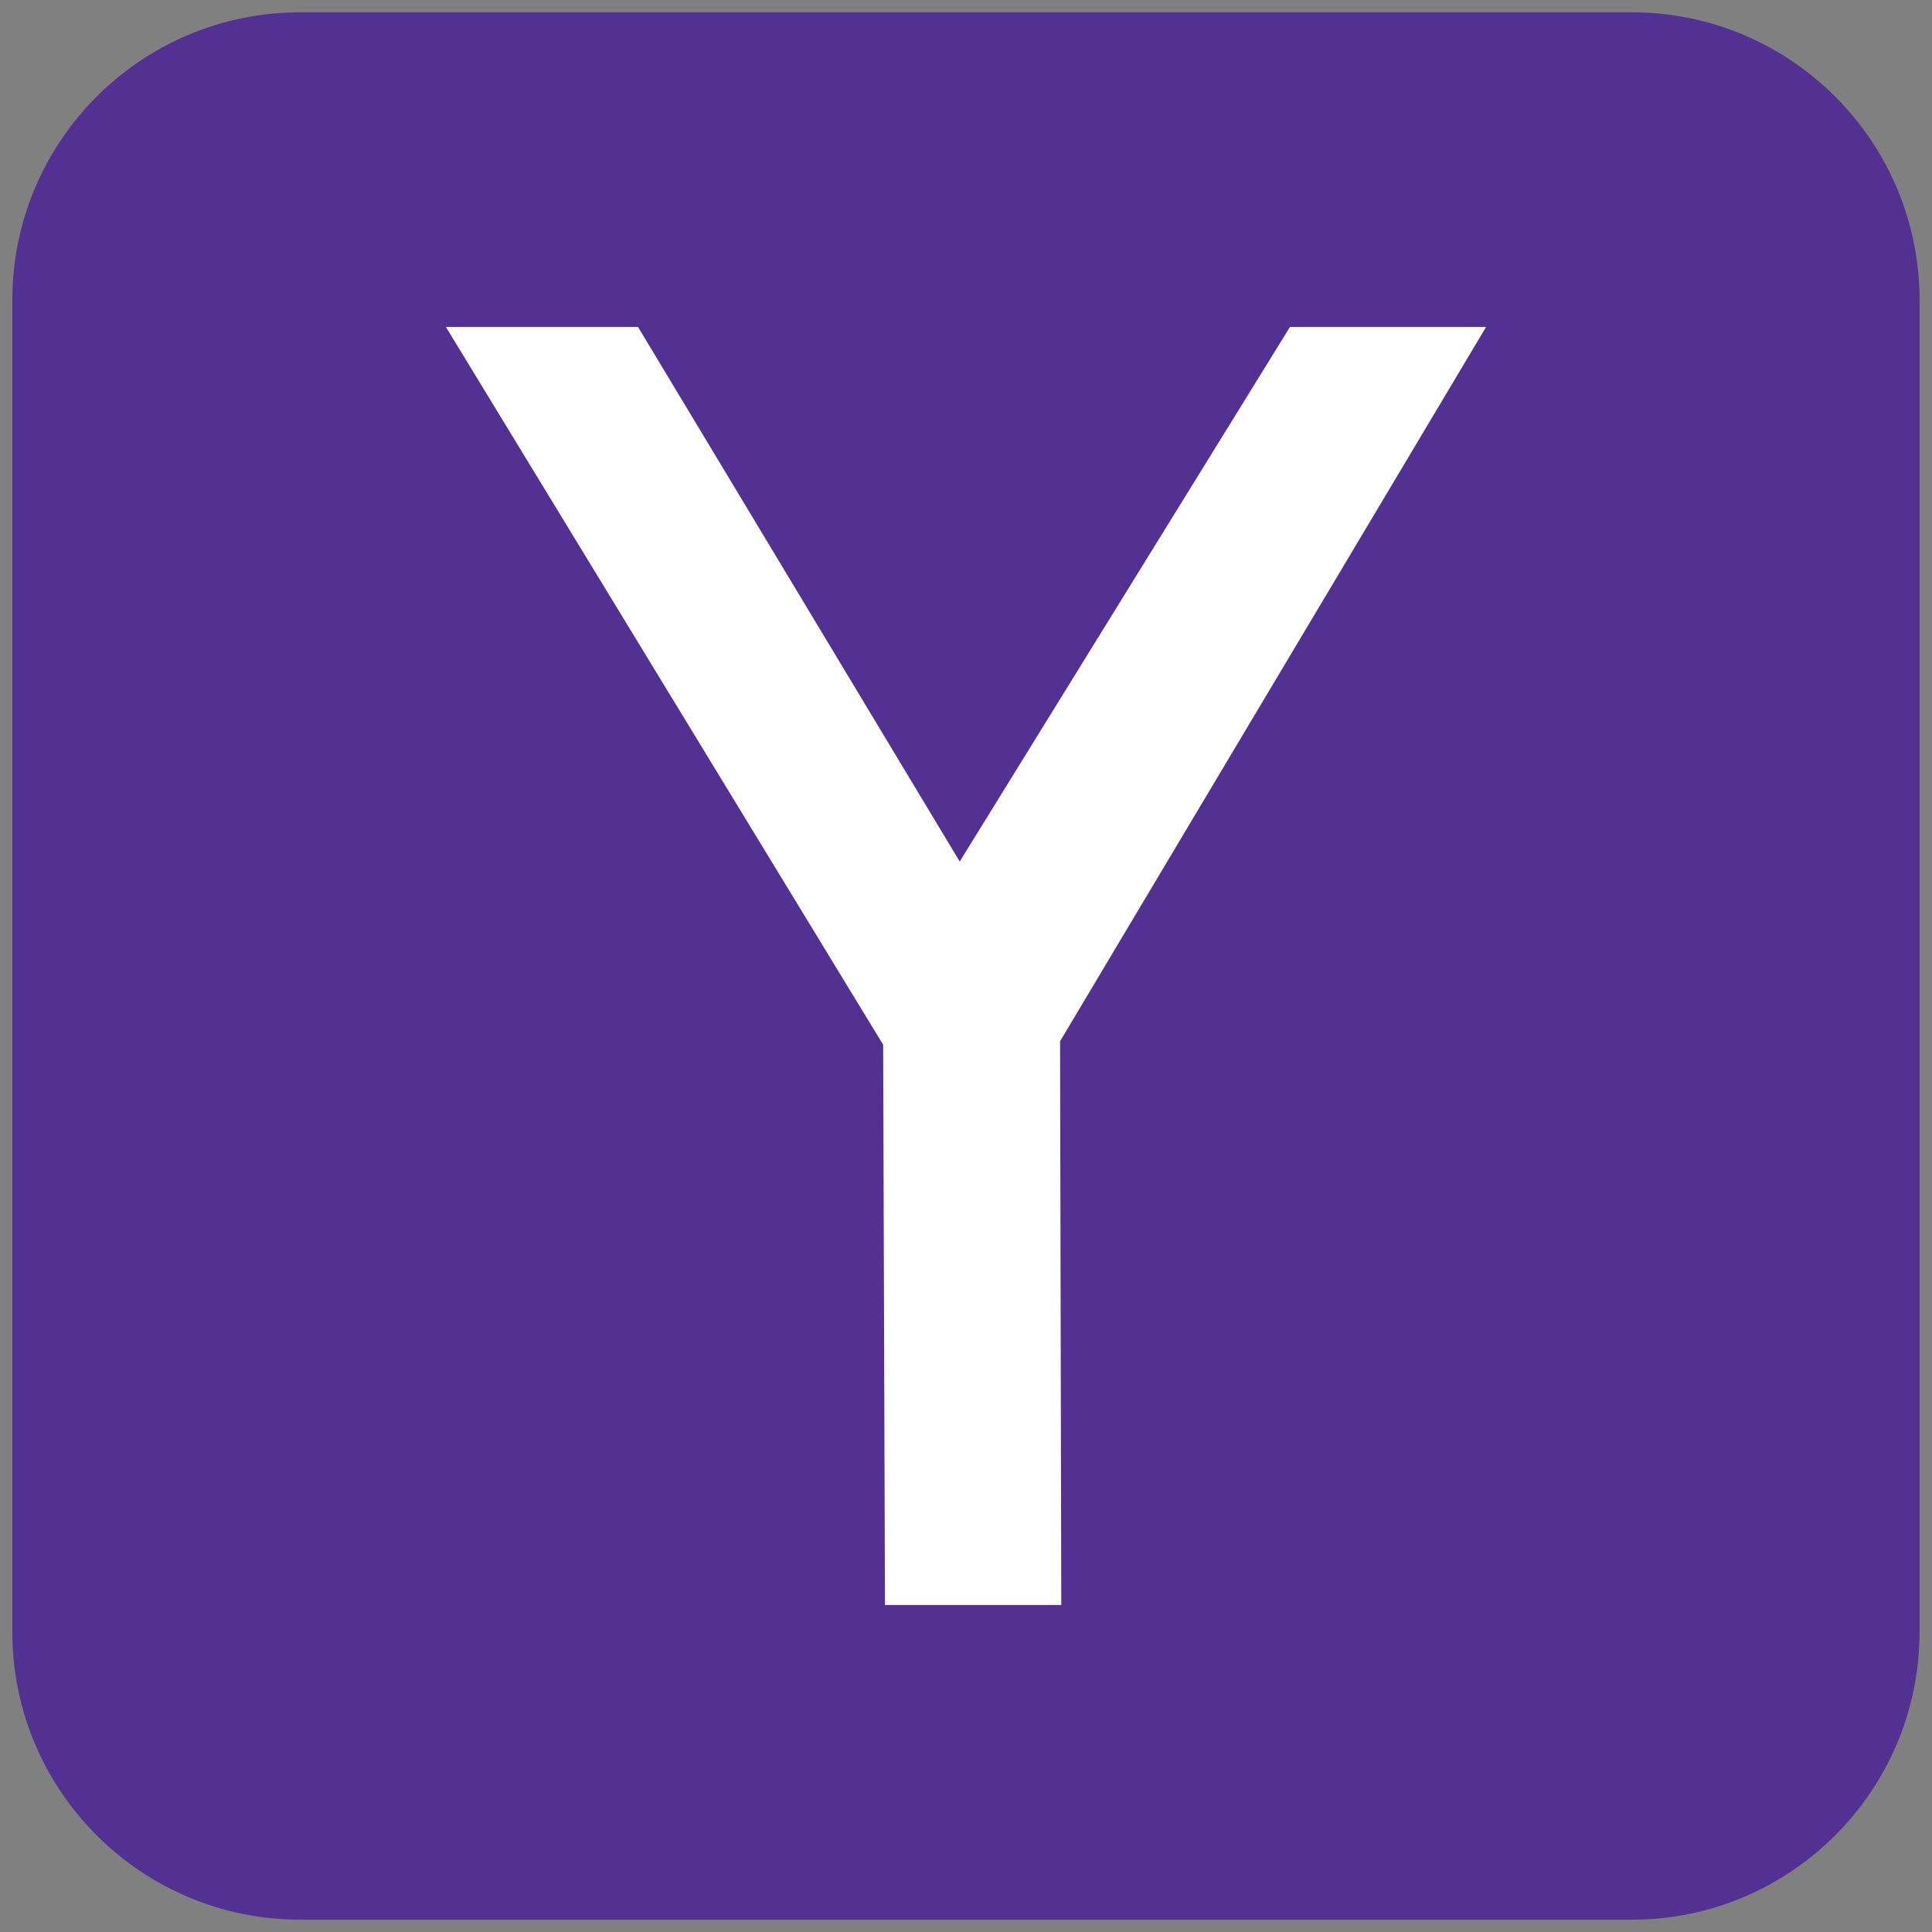 <?xml version="1.0" encoding="utf-8"?>
<!-- Generator: Adobe Illustrator 16.0.0, SVG Export Plug-In . SVG Version: 6.00 Build 0)  -->
<!DOCTYPE svg PUBLIC "-//W3C//DTD SVG 1.1//EN" "http://www.w3.org/Graphics/SVG/1.1/DTD/svg11.dtd">
<svg version="1.1" id="Layer_1" xmlns="http://www.w3.org/2000/svg" xmlns:xlink="http://www.w3.org/1999/xlink" x="0px" y="0px"
	 width="16px" height="16px" viewBox="0 0 16 16" enable-background="new 0 0 16 16" xml:space="preserve">
<rect x="0" y="0" width="16" height="16" fill="#808080" stroke="none"/>
<path fill="#533192" d="M15.897,13.514c0,1.315-1.068,2.384-2.383,2.384H2.486c-1.316,0-2.384-1.068-2.384-2.384V2.486
	c0-1.316,1.067-2.384,2.384-2.384h11.028c1.314,0,2.383,1.067,2.383,2.384V13.514L15.897,13.514z"/>
<polygon id="yahoo-icon" fill="#FFFFFF" points="3.693,2.708 5.284,2.708 7.948,7.135 10.683,2.708 12.307,2.708 8.779,8.623 
	8.789,13.292 7.329,13.292 7.314,8.652 "/>
</svg>
